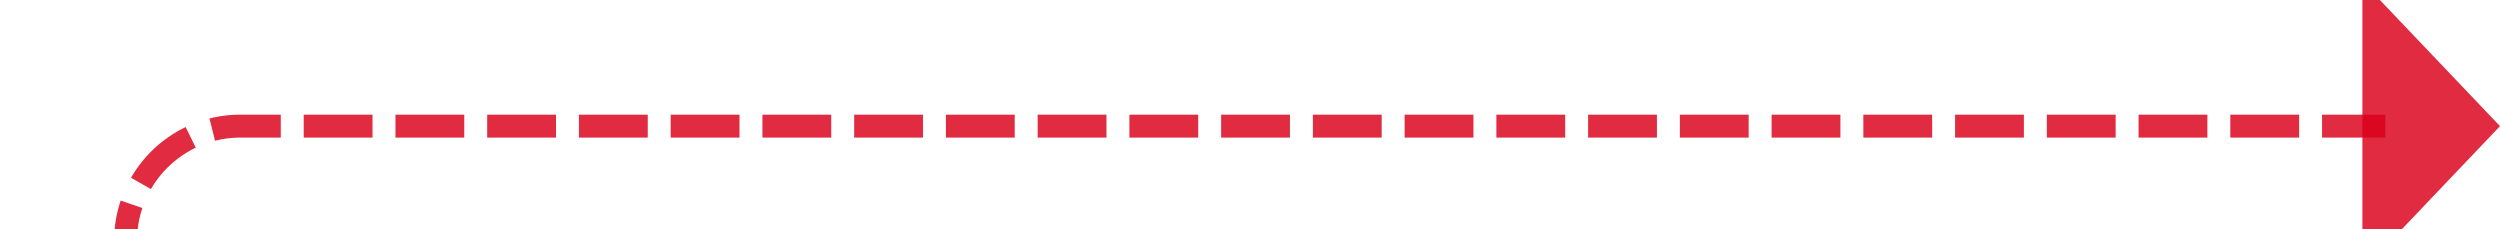 ﻿<?xml version="1.0" encoding="utf-8"?>
<svg version="1.1" xmlns:xlink="http://www.w3.org/1999/xlink" width="109px" height="10px" preserveAspectRatio="xMinYMid meet" viewBox="384 354  109 8" xmlns="http://www.w3.org/2000/svg">
  <path d="M 286 375.5  L 384 375.5  A 5 5 0 0 0 389.5 370.5 L 389.5 363  A 5 5 0 0 1 394.5 358.5 L 488 358.5  " stroke-width="1" stroke-dasharray="3,1" stroke="#d9001b" fill="none" stroke-opacity="0.831" />
  <path d="M 288 372.5  A 3 3 0 0 0 285 375.5 A 3 3 0 0 0 288 378.5 A 3 3 0 0 0 291 375.5 A 3 3 0 0 0 288 372.5 Z M 487 364.8  L 493 358.5  L 487 352.2  L 487 364.8  Z " fill-rule="nonzero" fill="#d9001b" stroke="none" fill-opacity="0.831" />
</svg>